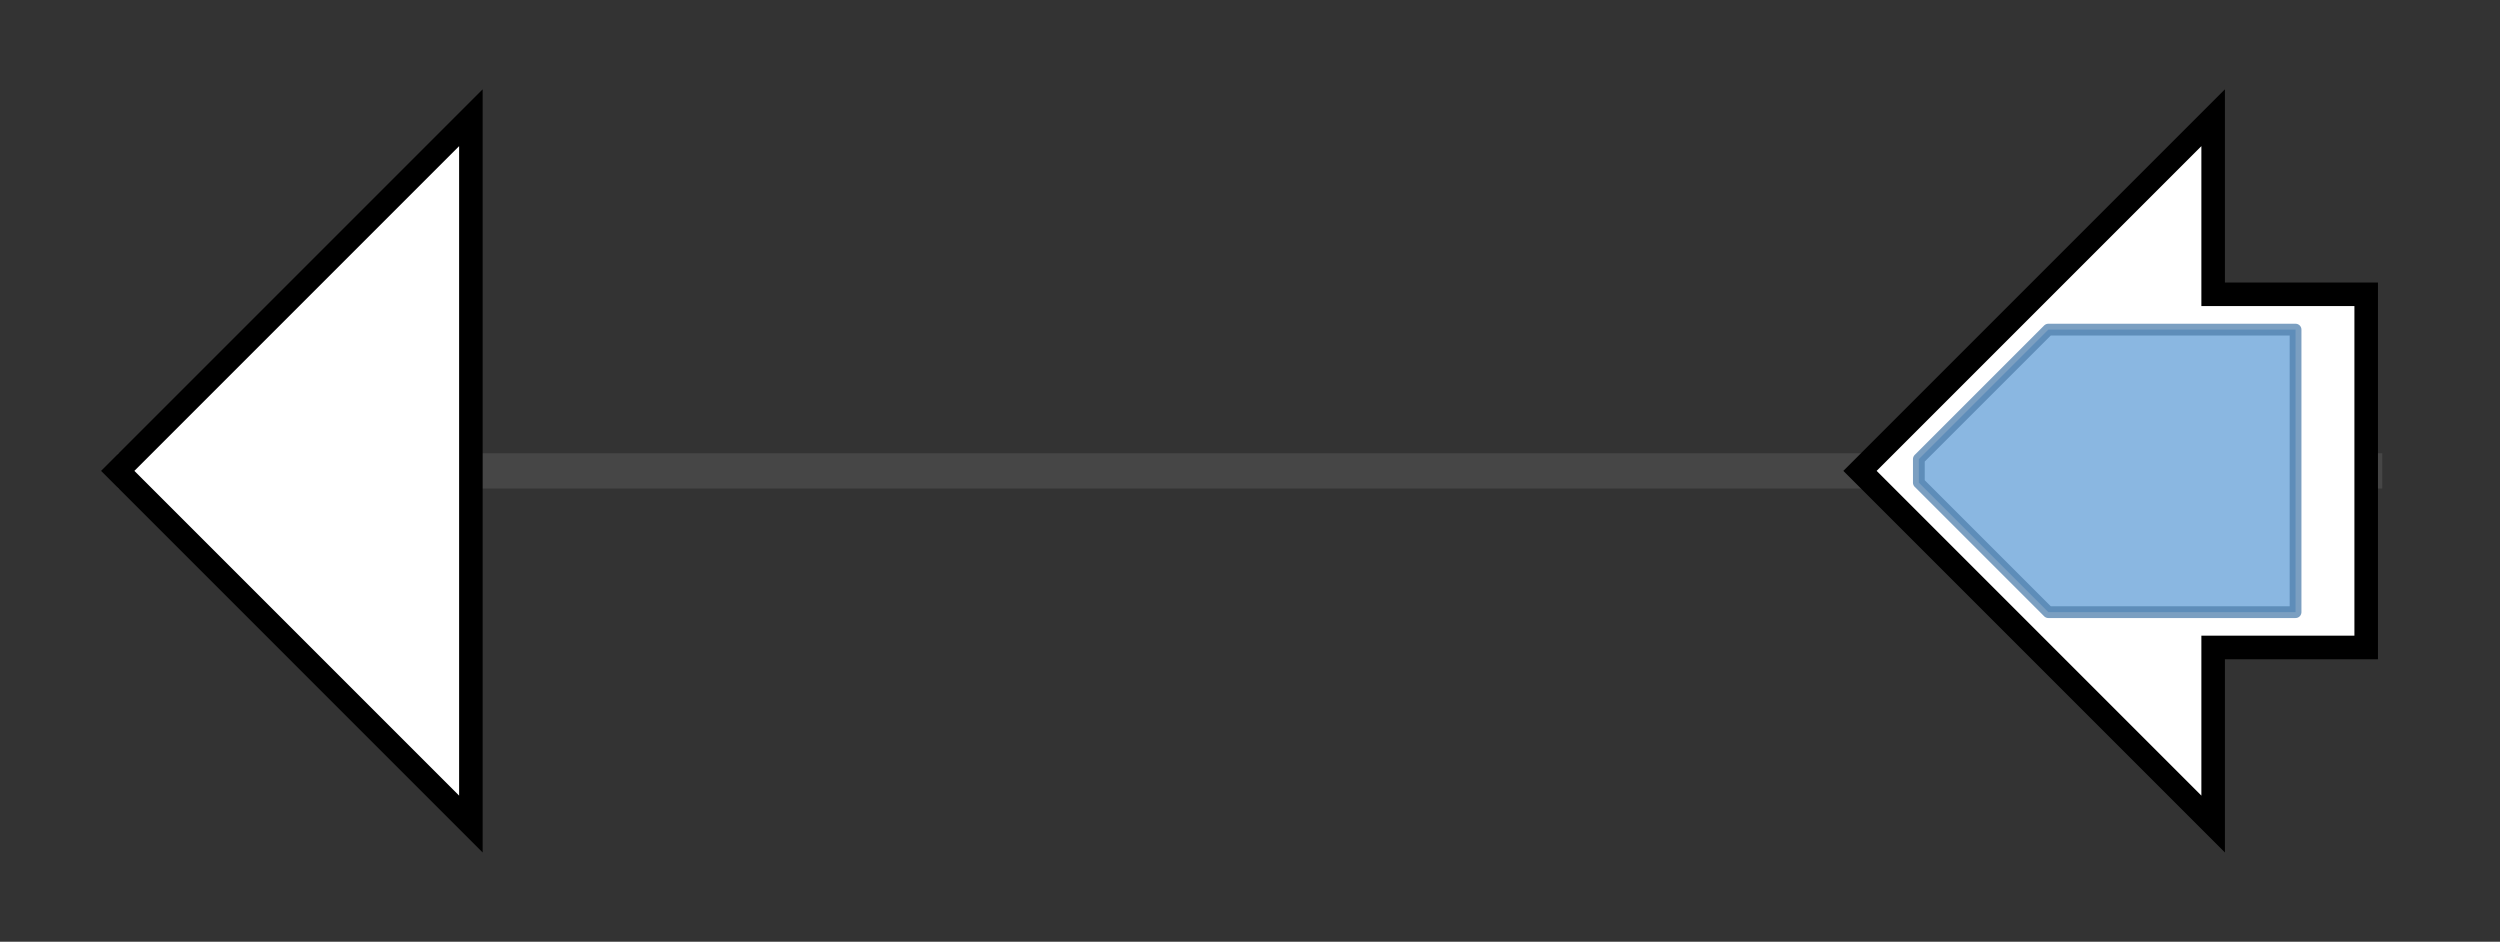 <svg version="1.1" baseProfile="full" xmlns="http://www.w3.org/2000/svg" width="212.367" height="80">
	<rect width="100%" height="100%" fill="#333333" stroke="none"/>
	<g>
		<line x1="10" y1="40.0" x2="202.367" y2="40.0" style="stroke:rgb(70,70,70); stroke-width:3 "/>
		<g>
			<title> (ACRE_042780)
hypothetical protein</title>
			<polygon class=" (ACRE_042780)
hypothetical protein" points="40,25 40,25 40,10 10,40 40,70 40,55 40,55" fill="rgb(255,255,255)" fill-opacity="1.0" stroke="rgb(0,0,0)" stroke-width="2"  />
		</g>
		<g>
			<title> (ACRE_042790)
Acetyl-CoA--deacetylcephalosporin C acetyltransferase-like protein</title>
			<polygon class=" (ACRE_042790)
Acetyl-CoA--deacetylcephalosporin C acetyltransferase-like protein" points="201,25 188,25 188,10 158,40 188,70 188,55 201,55" fill="rgb(255,255,255)" fill-opacity="1.0" stroke="rgb(0,0,0)" stroke-width="2"  />
			<g>
				<title>Abhydrolase_1 (PF00561)
"alpha/beta hydrolase fold"</title>
				<polygon class="PF00561" points="163,39 174,28 195,28 195,52 174,52 163,41" stroke-linejoin="round" width="32" height="24" fill="rgb(99,159,215)" stroke="rgb(79,127,172)" stroke-width="1" opacity="0.75" />
			</g>
		</g>
	</g>
</svg>

